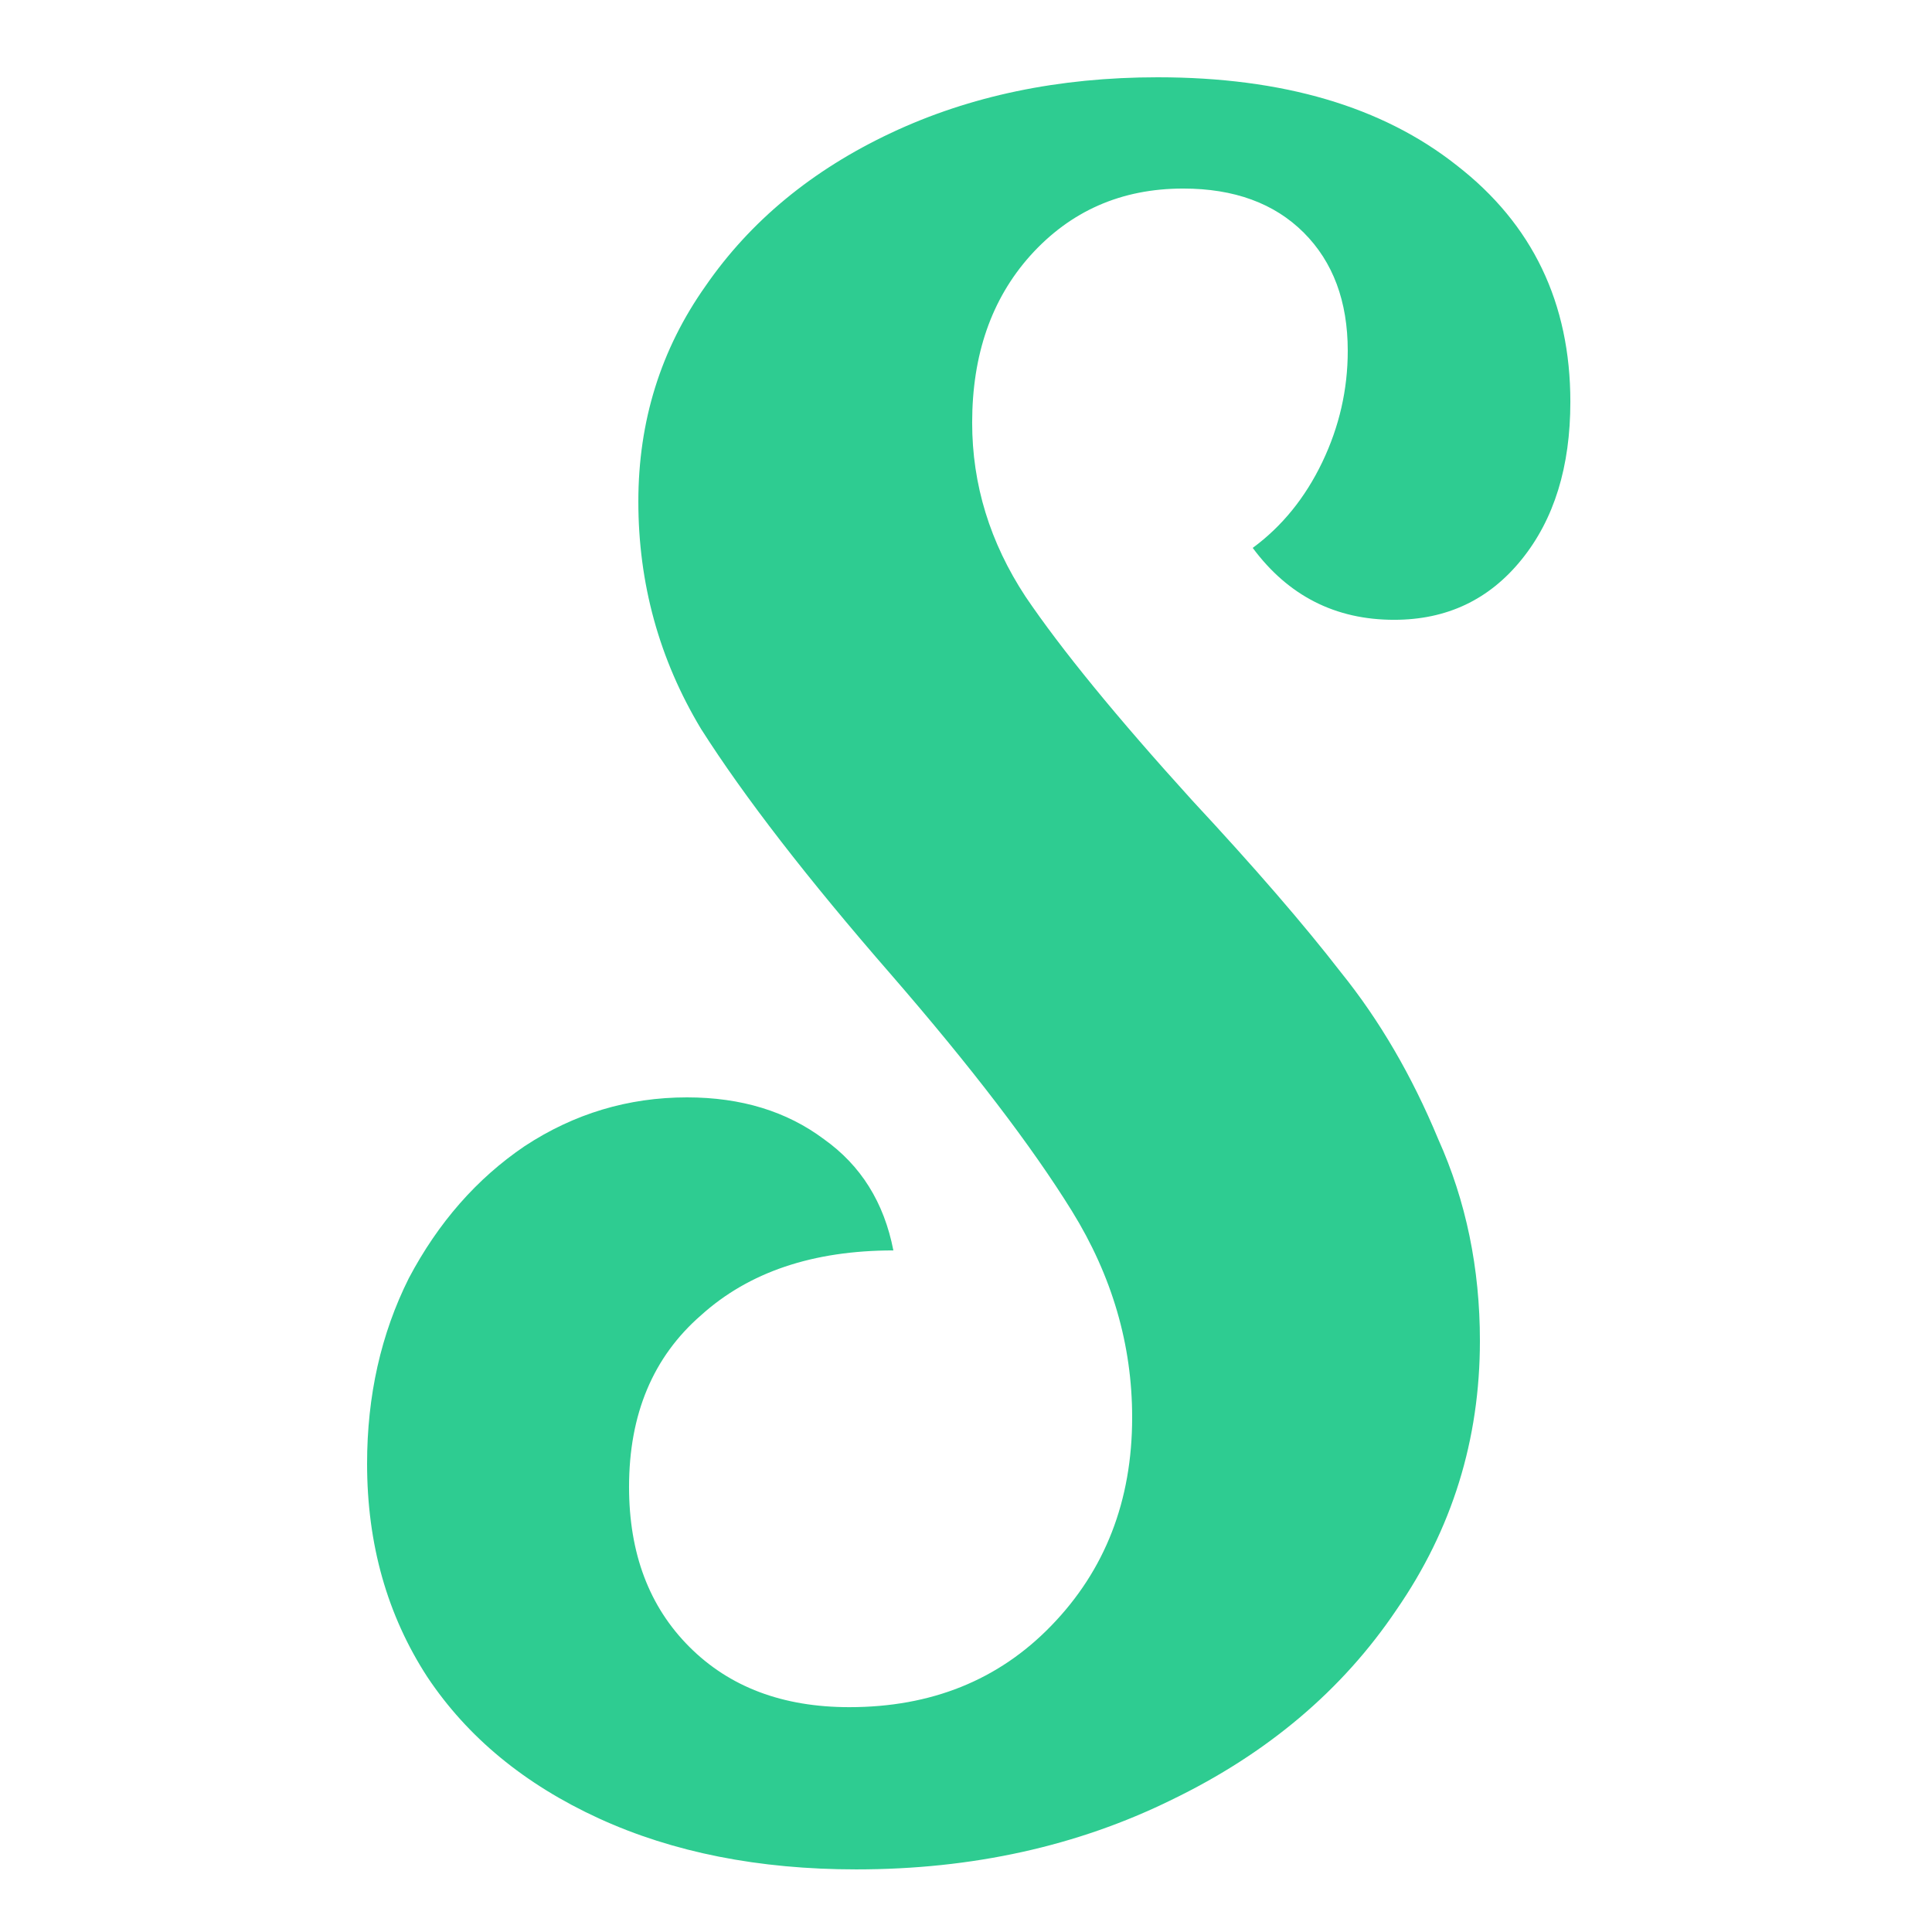 <svg width="32" height="32" viewBox="0 0 32 32" fill="none" xmlns="http://www.w3.org/2000/svg">
<path d="M14.182 30.963C12.57 30.963 11.149 30.682 9.92 30.119C8.691 29.555 7.744 28.775 7.078 27.776C6.413 26.752 6.08 25.575 6.08 24.244C6.08 23.117 6.31 22.093 6.771 21.172C7.258 20.25 7.898 19.52 8.691 18.983C9.51 18.445 10.406 18.176 11.379 18.176C12.275 18.176 13.03 18.407 13.645 18.867C14.259 19.303 14.643 19.917 14.797 20.711C13.466 20.711 12.403 21.069 11.61 21.786C10.816 22.477 10.419 23.424 10.419 24.628C10.419 25.728 10.752 26.611 11.418 27.277C12.083 27.943 12.966 28.276 14.067 28.276C15.424 28.276 16.538 27.828 17.408 26.931C18.304 26.01 18.752 24.858 18.752 23.476C18.752 22.272 18.419 21.133 17.754 20.058C17.088 18.983 16.09 17.677 14.758 16.141C13.376 14.554 12.326 13.197 11.61 12.071C10.918 10.919 10.573 9.664 10.573 8.307C10.573 6.976 10.944 5.786 11.687 4.736C12.429 3.661 13.453 2.816 14.758 2.202C16.064 1.587 17.536 1.28 19.174 1.28C21.248 1.28 22.899 1.767 24.128 2.739C25.383 3.712 26.01 5.018 26.01 6.656C26.01 7.731 25.741 8.602 25.203 9.267C24.666 9.933 23.962 10.266 23.091 10.266C22.119 10.266 21.338 9.869 20.749 9.075C21.235 8.717 21.619 8.243 21.901 7.655C22.183 7.066 22.323 6.451 22.323 5.811C22.323 4.992 22.08 4.339 21.594 3.853C21.107 3.367 20.442 3.123 19.597 3.123C18.573 3.123 17.728 3.495 17.062 4.237C16.422 4.954 16.102 5.875 16.102 7.002C16.102 8.026 16.397 8.986 16.986 9.882C17.575 10.752 18.496 11.879 19.75 13.261C20.774 14.362 21.594 15.309 22.208 16.103C22.848 16.896 23.386 17.818 23.821 18.867C24.282 19.892 24.512 21.005 24.512 22.208C24.512 23.847 24.051 25.331 23.13 26.663C22.234 27.994 20.992 29.044 19.405 29.811C17.843 30.579 16.102 30.963 14.182 30.963Z" fill="#2ECC91"/>
</svg>

